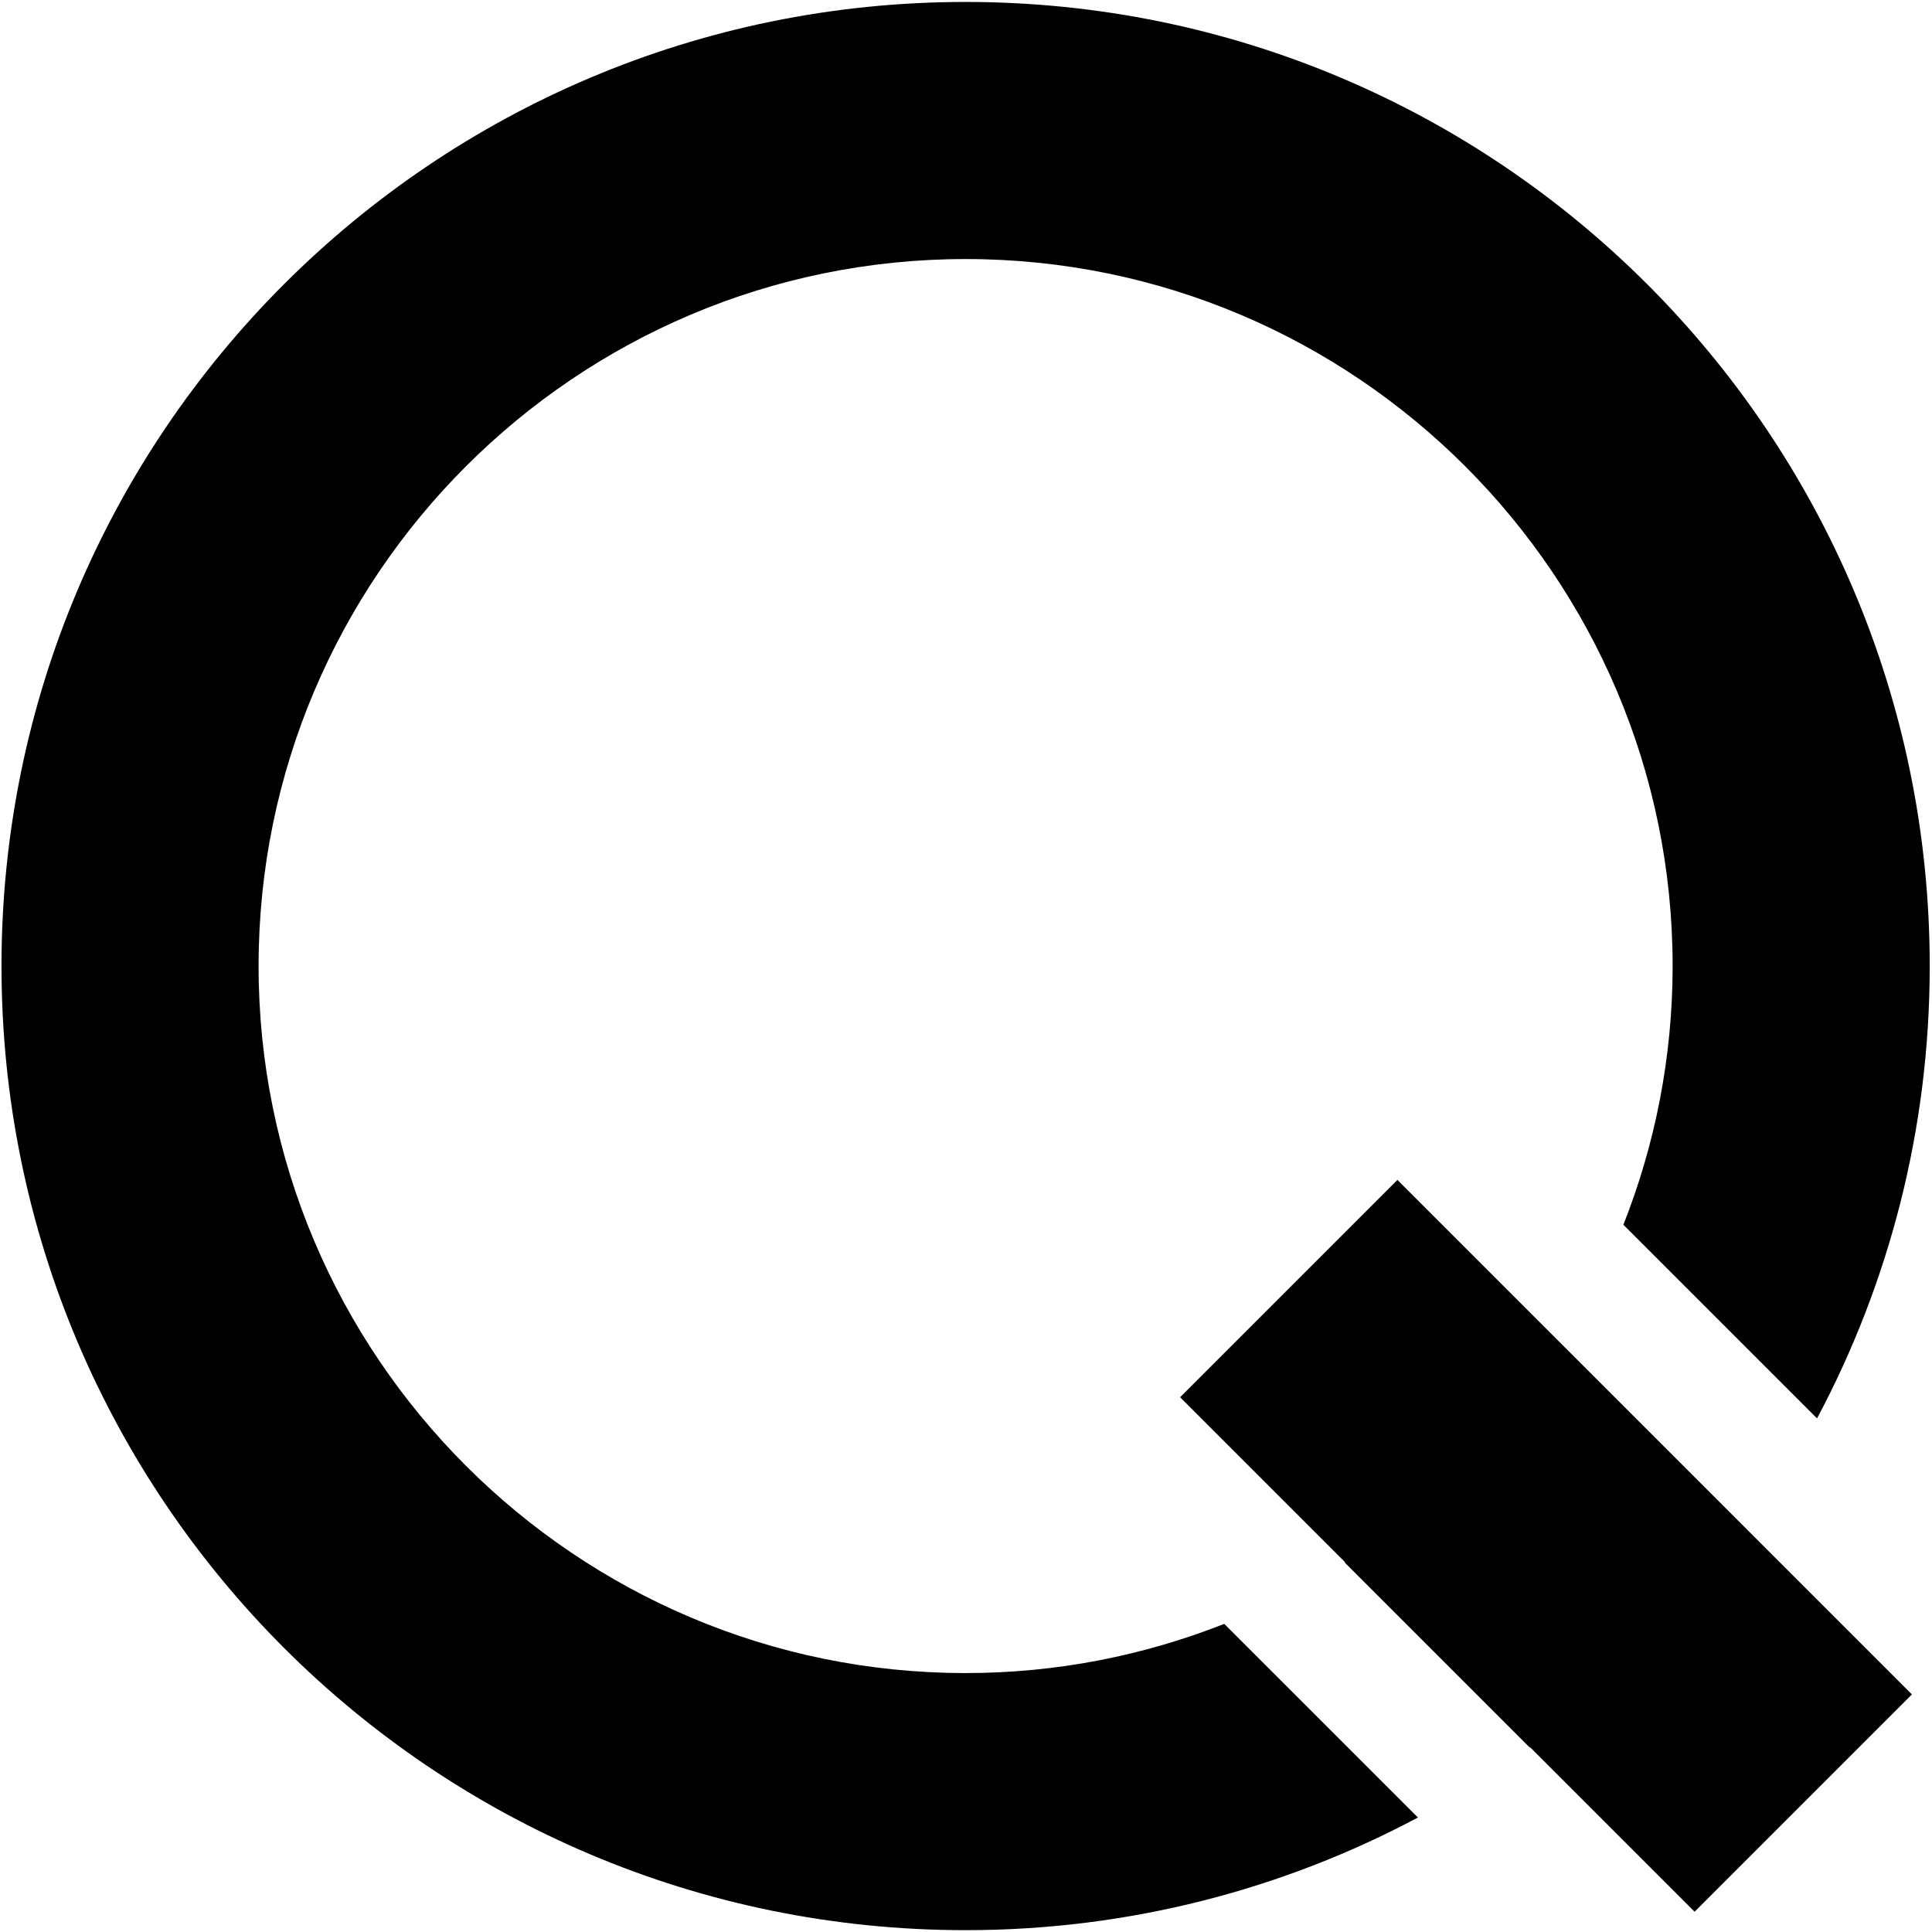 <?xml version="1.0" encoding="UTF-8" standalone="no"?>
<svg width="511px" height="511px" viewBox="0 0 511 511" version="1.1" xmlns="http://www.w3.org/2000/svg" xmlns:xlink="http://www.w3.org/1999/xlink" xmlns:sketch="http://www.bohemiancoding.com/sketch/ns">
    <!-- Generator: Sketch 3.0.4 (8053) - http://www.bohemiancoding.com/sketch -->
    <title>monogram</title>
    <desc>Created with Sketch.</desc>
    <defs></defs>
    <g id="Page-1" stroke="none" stroke-width="1" fill="none" fill-rule="evenodd" sketch:type="MSPage">
        <g id="512" sketch:type="MSArtboardGroup" fill="#000000">
            <g id="monogram" sketch:type="MSLayerGroup" transform="translate(1, 1)">
                <g id="Group" sketch:type="MSShapeGroup">
                    <g id="Shape">
                        <path d="M322.811,428.5 C301.604,436.868 278.542,441.515 254.395,441.515 C151.283,441.515 67.395,357.631 67.395,254.516 C67.395,151.404 151.283,67.516 254.395,67.516 C357.505,67.516 441.397,151.404 441.397,254.512 C441.397,278.661 436.749,301.73 428.375,322.939 L479.594,374.158 C498.593,338.472 509.397,297.764 509.397,254.516 C509.397,113.681 395.224,-0.484 254.395,-0.484 C113.563,-0.484 -0.605,113.681 -0.605,254.516 C-0.605,395.349 113.563,509.515 254.395,509.515 C297.639,509.515 338.348,498.717 374.034,479.72 L322.811,428.5 L322.811,428.5 Z"></path>
                        <path d="M461.105,403.75 L412.124,354.775 C397.392,377.871 377.745,397.521 354.649,412.25 L403.629,461.23 C425.717,445.254 445.131,425.843 461.105,403.75 L461.105,403.75 Z"></path>
                    </g>
                    <rect id="Rectangle-path" transform="translate(408.14, 407.872) rotate(225) translate(-408.14, -407.872) " x="312.091" y="367.072" width="192.448" height="81.283"></rect>
                </g>
            </g>
        </g>
    </g>
</svg>
